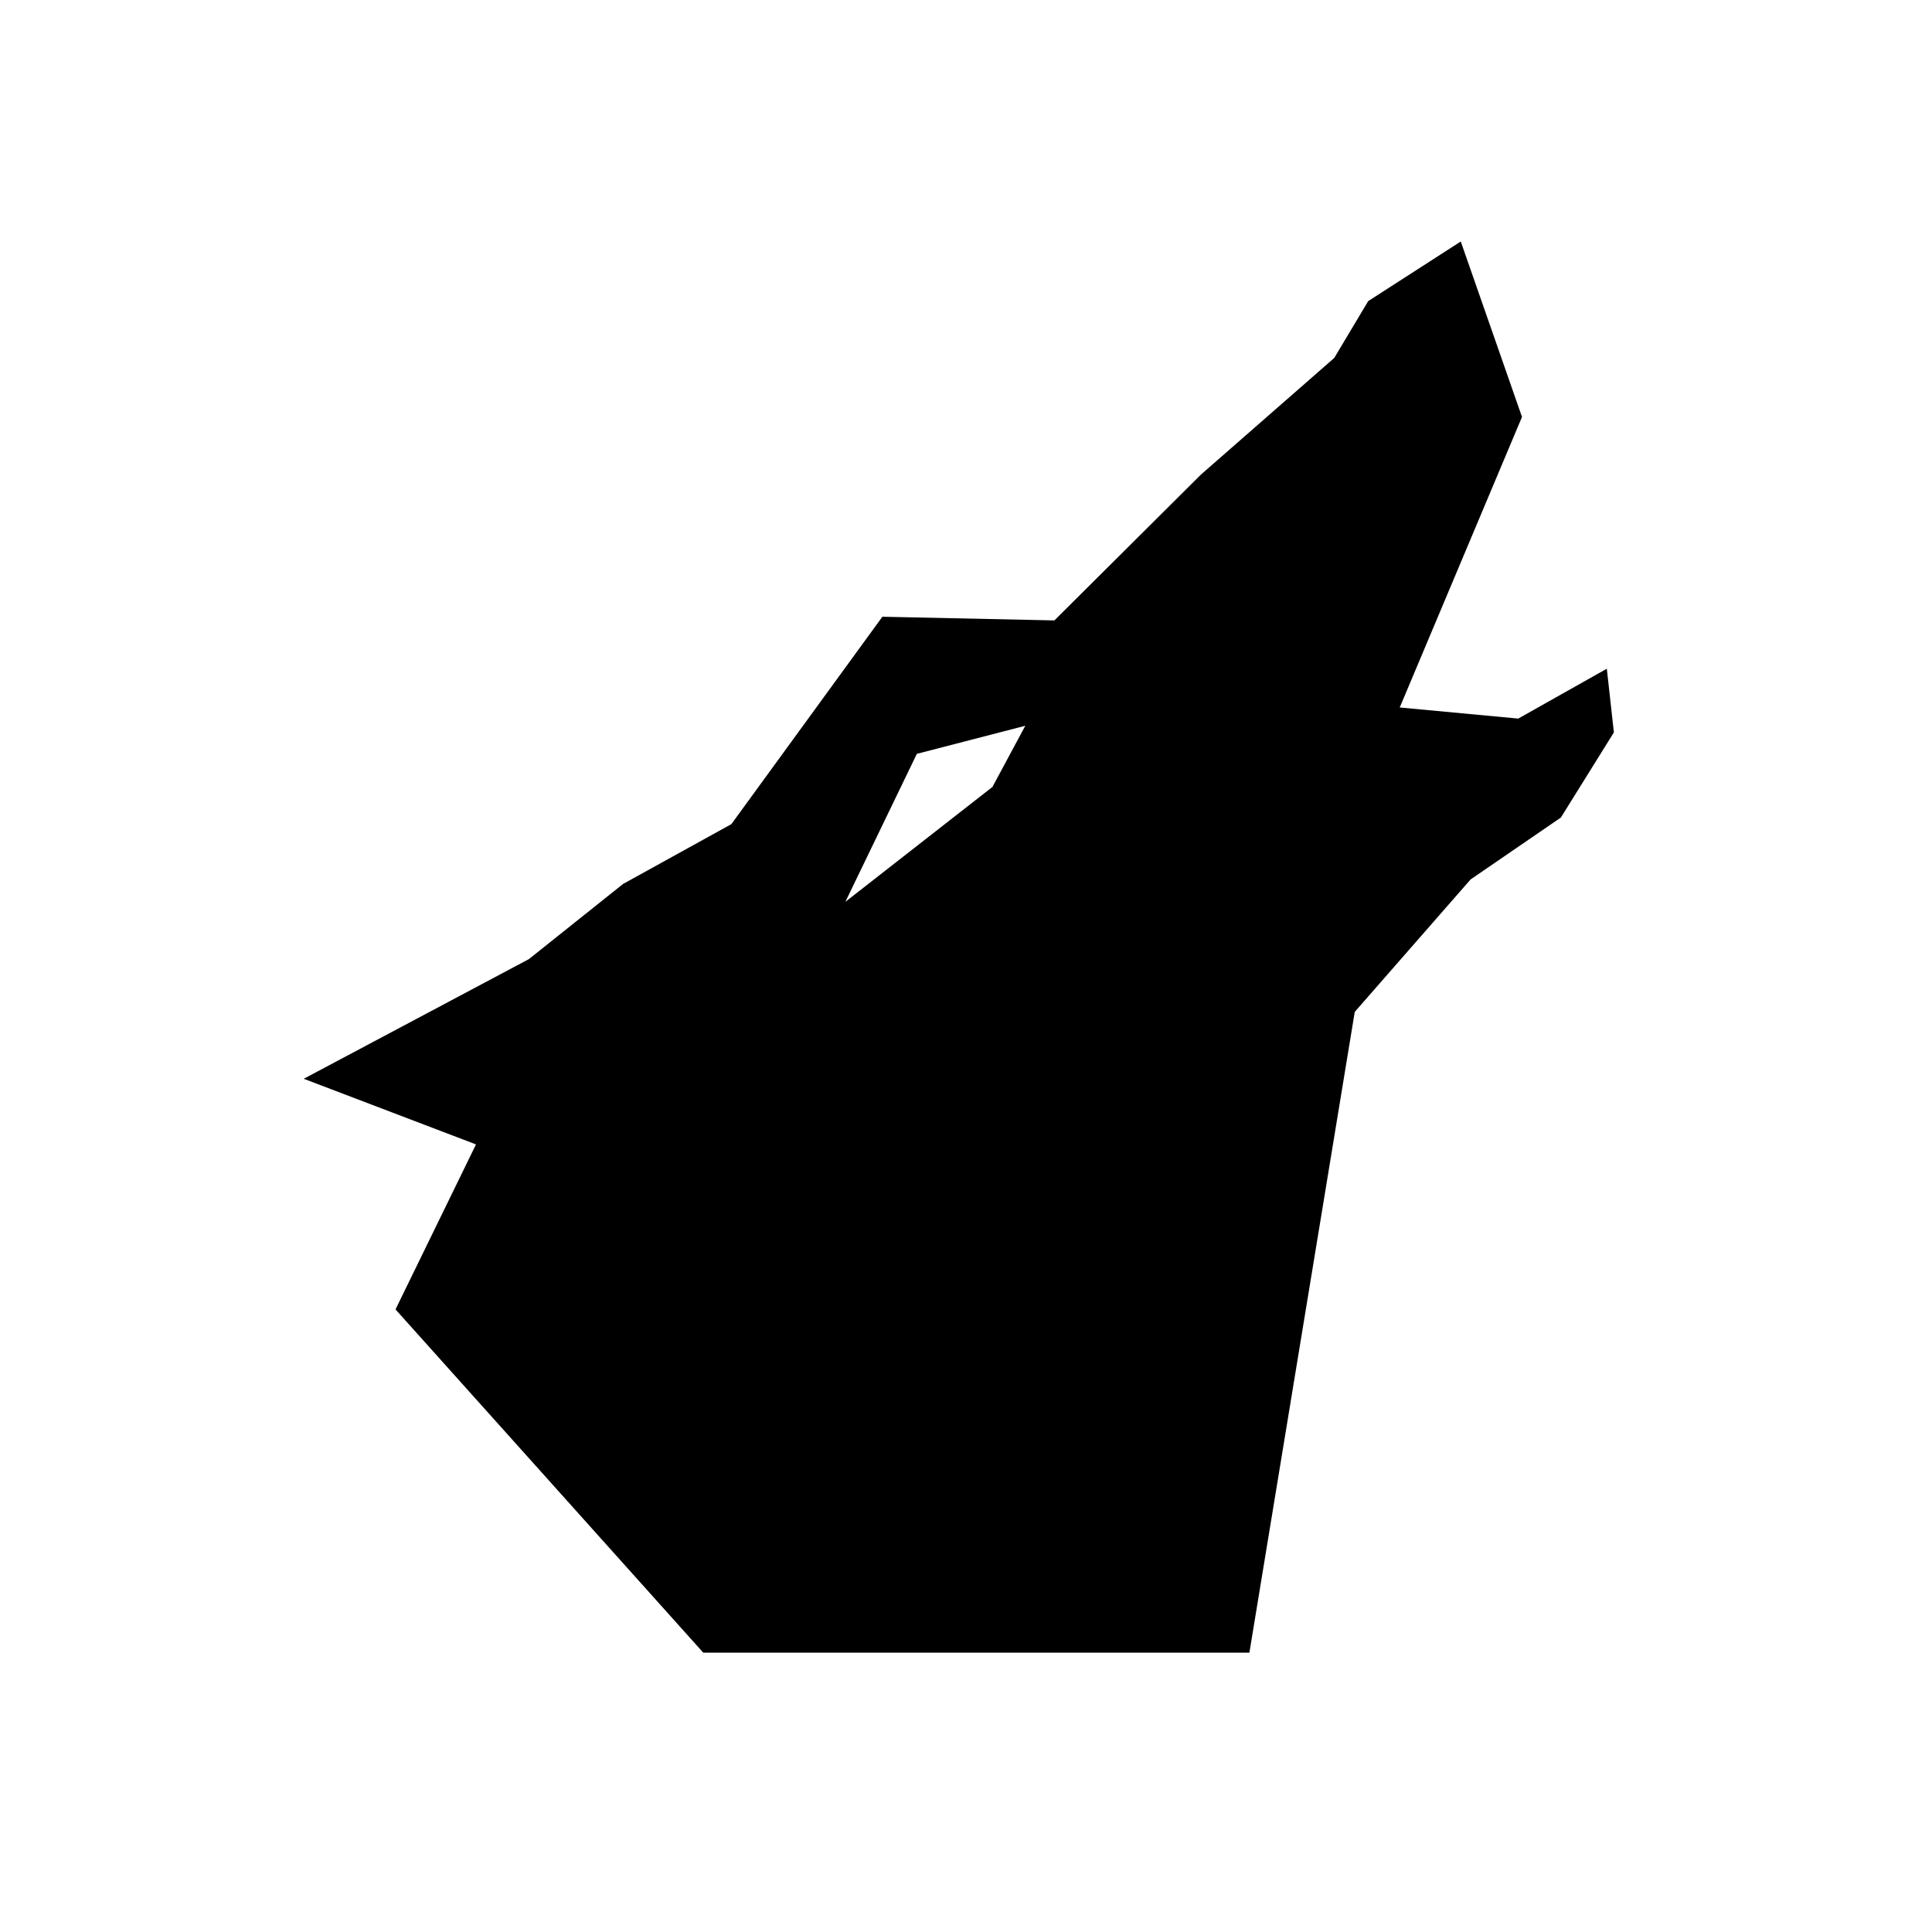 <?xml version="1.0" encoding="UTF-8" standalone="no"?>
<svg
   xmlns:dc="http://purl.org/dc/elements/1.1/"
   xmlns:cc="http://creativecommons.org/ns#"
   xmlns:rdf="http://www.w3.org/1999/02/22-rdf-syntax-ns#"
   xmlns:svg="http://www.w3.org/2000/svg"
   xmlns="http://www.w3.org/2000/svg"
   xmlns:sodipodi="http://sodipodi.sourceforge.net/DTD/sodipodi-0.dtd"
   xmlns:inkscape="http://www.inkscape.org/namespaces/inkscape"
   width="32"
   height="32"
   version="1.1"
   id="svg12"
   sodipodi:docname="amarok.svg"
   inkscape:version="0.92.5 (2060ec1f9f, 2020-04-08)">
    <style
     id="current-color-scheme" />
  <defs
     id="defs16" />
  <sodipodi:namedview
     pagecolor="#ffffff"
     bordercolor="#666666"
     borderopacity="1"
     objecttolerance="10"
     gridtolerance="10"
     guidetolerance="10"
     inkscape:pageopacity="0"
     inkscape:pageshadow="2"
     inkscape:window-width="795"
     inkscape:window-height="480"
     id="namedview14"
     showgrid="false"
     showguides="false"
     inkscape:guide-bbox="true"
     inkscape:zoom="10.429825"
     inkscape:cx="10.614569"
     inkscape:cy="24.006633"
     inkscape:window-x="1661"
     inkscape:window-y="492"
     inkscape:window-maximized="0"
     inkscape:current-layer="22-22-amarok">
    <sodipodi:guide
       position="20.695,4.627"
       orientation="0,1"
       id="guide828"
       inkscape:locked="false" />
  </sodipodi:namedview>
  <g
     id="22-22-amarok"
     transform="translate(32)">
    <rect
       style="opacity:0.001"
       width="22"
       height="22"
       x="0"
       y="10"
       id="rect2" />
    <path
       style="fill:currentColor;stroke-width:0.685"
       d="m 16.189,13 -1.049,0.676 -0.386,0.645 -1.51,1.321 -1.662,1.654 -1.95,-0.042 -1.712,2.351 -1.227,0.678 -1.068,0.853 -2.552,1.357 1.953,0.744 -0.913,1.871 3.489,3.891 h 6.192 l 1.194,-7.265 1.314,-1.502 1.023,-0.701 0.601,-0.965 -0.08,-0.722 -1.004,0.566 -1.344,-0.126 1.386,-3.294 z m -4.937,5.491 -0.373,0.693 -1.668,1.303 0.81,-1.678 z"
       id="path9-3"
       inkscape:connector-curvature="0"
       sodipodi:nodetypes="cccccccccccccccccccccccccccc"
       class="ColorScheme-Text" />
  </g>
  <g
     id="amarok">
    <rect
       style="opacity:0.001"
       width="32"
       height="32"
       x="0"
       y="0"
       id="rect7" />
    <path
       style="fill:currentColor"
       d="M 24.195,4 22.662,4.987 22.099,5.929 19.893,7.859 17.464,10.276 14.615,10.215 12.114,13.65 10.32,14.641 8.76,15.886 5.031,17.868 7.884,18.955 6.551,21.688 11.648,27.373 h 9.046 l 1.745,-10.613 1.919,-2.194 1.495,-1.025 0.878,-1.41 -0.117,-1.055 -1.467,0.826 -1.963,-0.184 2.025,-4.812 z m -7.213,8.021 -0.544,1.013 -2.436,1.903 1.184,-2.451 z"
       id="path9"
       inkscape:connector-curvature="0"
       sodipodi:nodetypes="cccccccccccccccccccccccccccc"
       class="ColorScheme-Text" />
  </g>
</svg>
